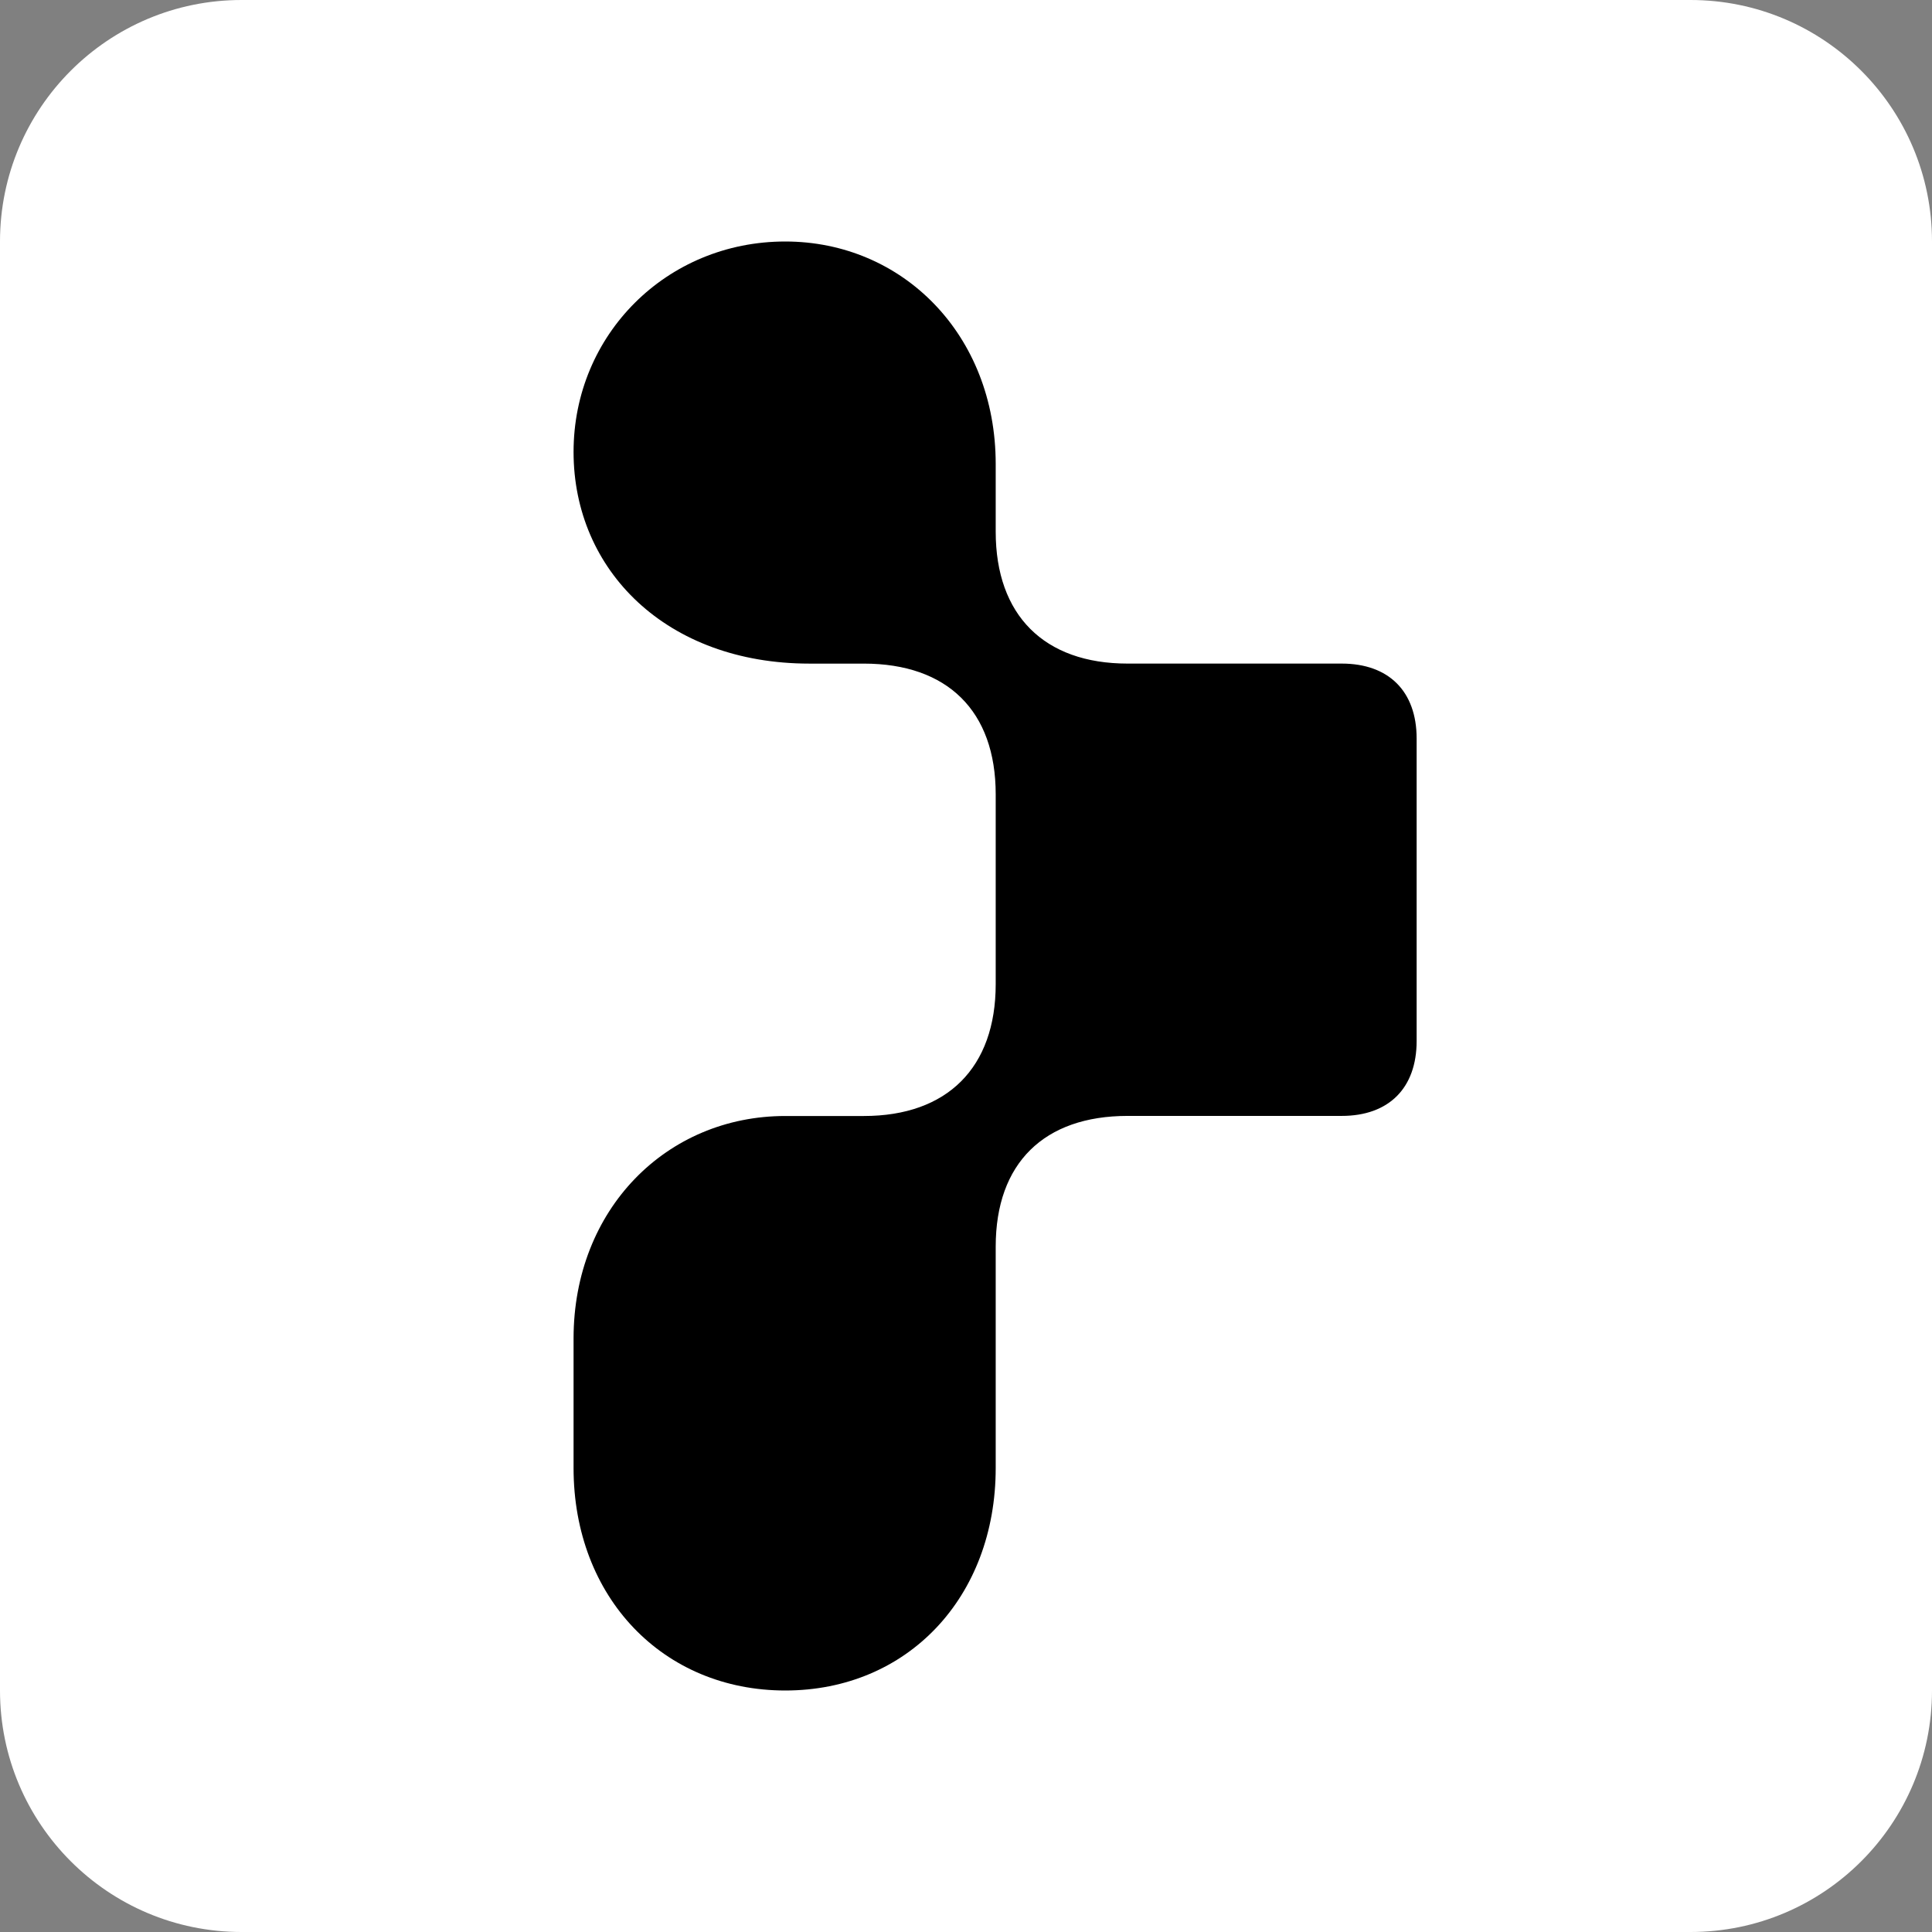 <svg width="64" height="64" viewBox="0 0 64 64" fill="none" xmlns="http://www.w3.org/2000/svg">
<rect x="0" y="0" width="64" height="64" fill="#808080" stroke="none"/>
<path d="M0 8C0 3.582 3.582 0 8 0H56C60.418 0 64 3.582 64 8V56C64 60.418 60.418 64 56 64H8C3.582 64 0 60.418 0 56V8Z" fill="white"/>
<path d="M32.984 48.629C32.984 52.915 30.06 56 26.013 56C21.965 56 19 52.915 19 48.629V44.341C19 40.053 22.084 36.969 26.012 36.969H28.616C31.38 36.969 32.984 35.366 32.984 32.601V26.312C32.984 23.548 31.38 21.983 28.616 21.983H26.814C22.086 21.983 19 18.899 19 14.971C19 11.085 22.084 8 26.012 8C29.898 8 32.984 11.085 32.984 15.371V17.614C32.984 20.378 34.588 21.982 37.352 21.982H44.445C46.007 21.982 46.928 22.904 46.928 24.466V34.483C46.928 36.045 46.007 36.966 44.445 36.966H37.352C34.588 36.966 32.984 38.528 32.984 41.295V48.63V48.629Z" fill="black"/>
</svg>
